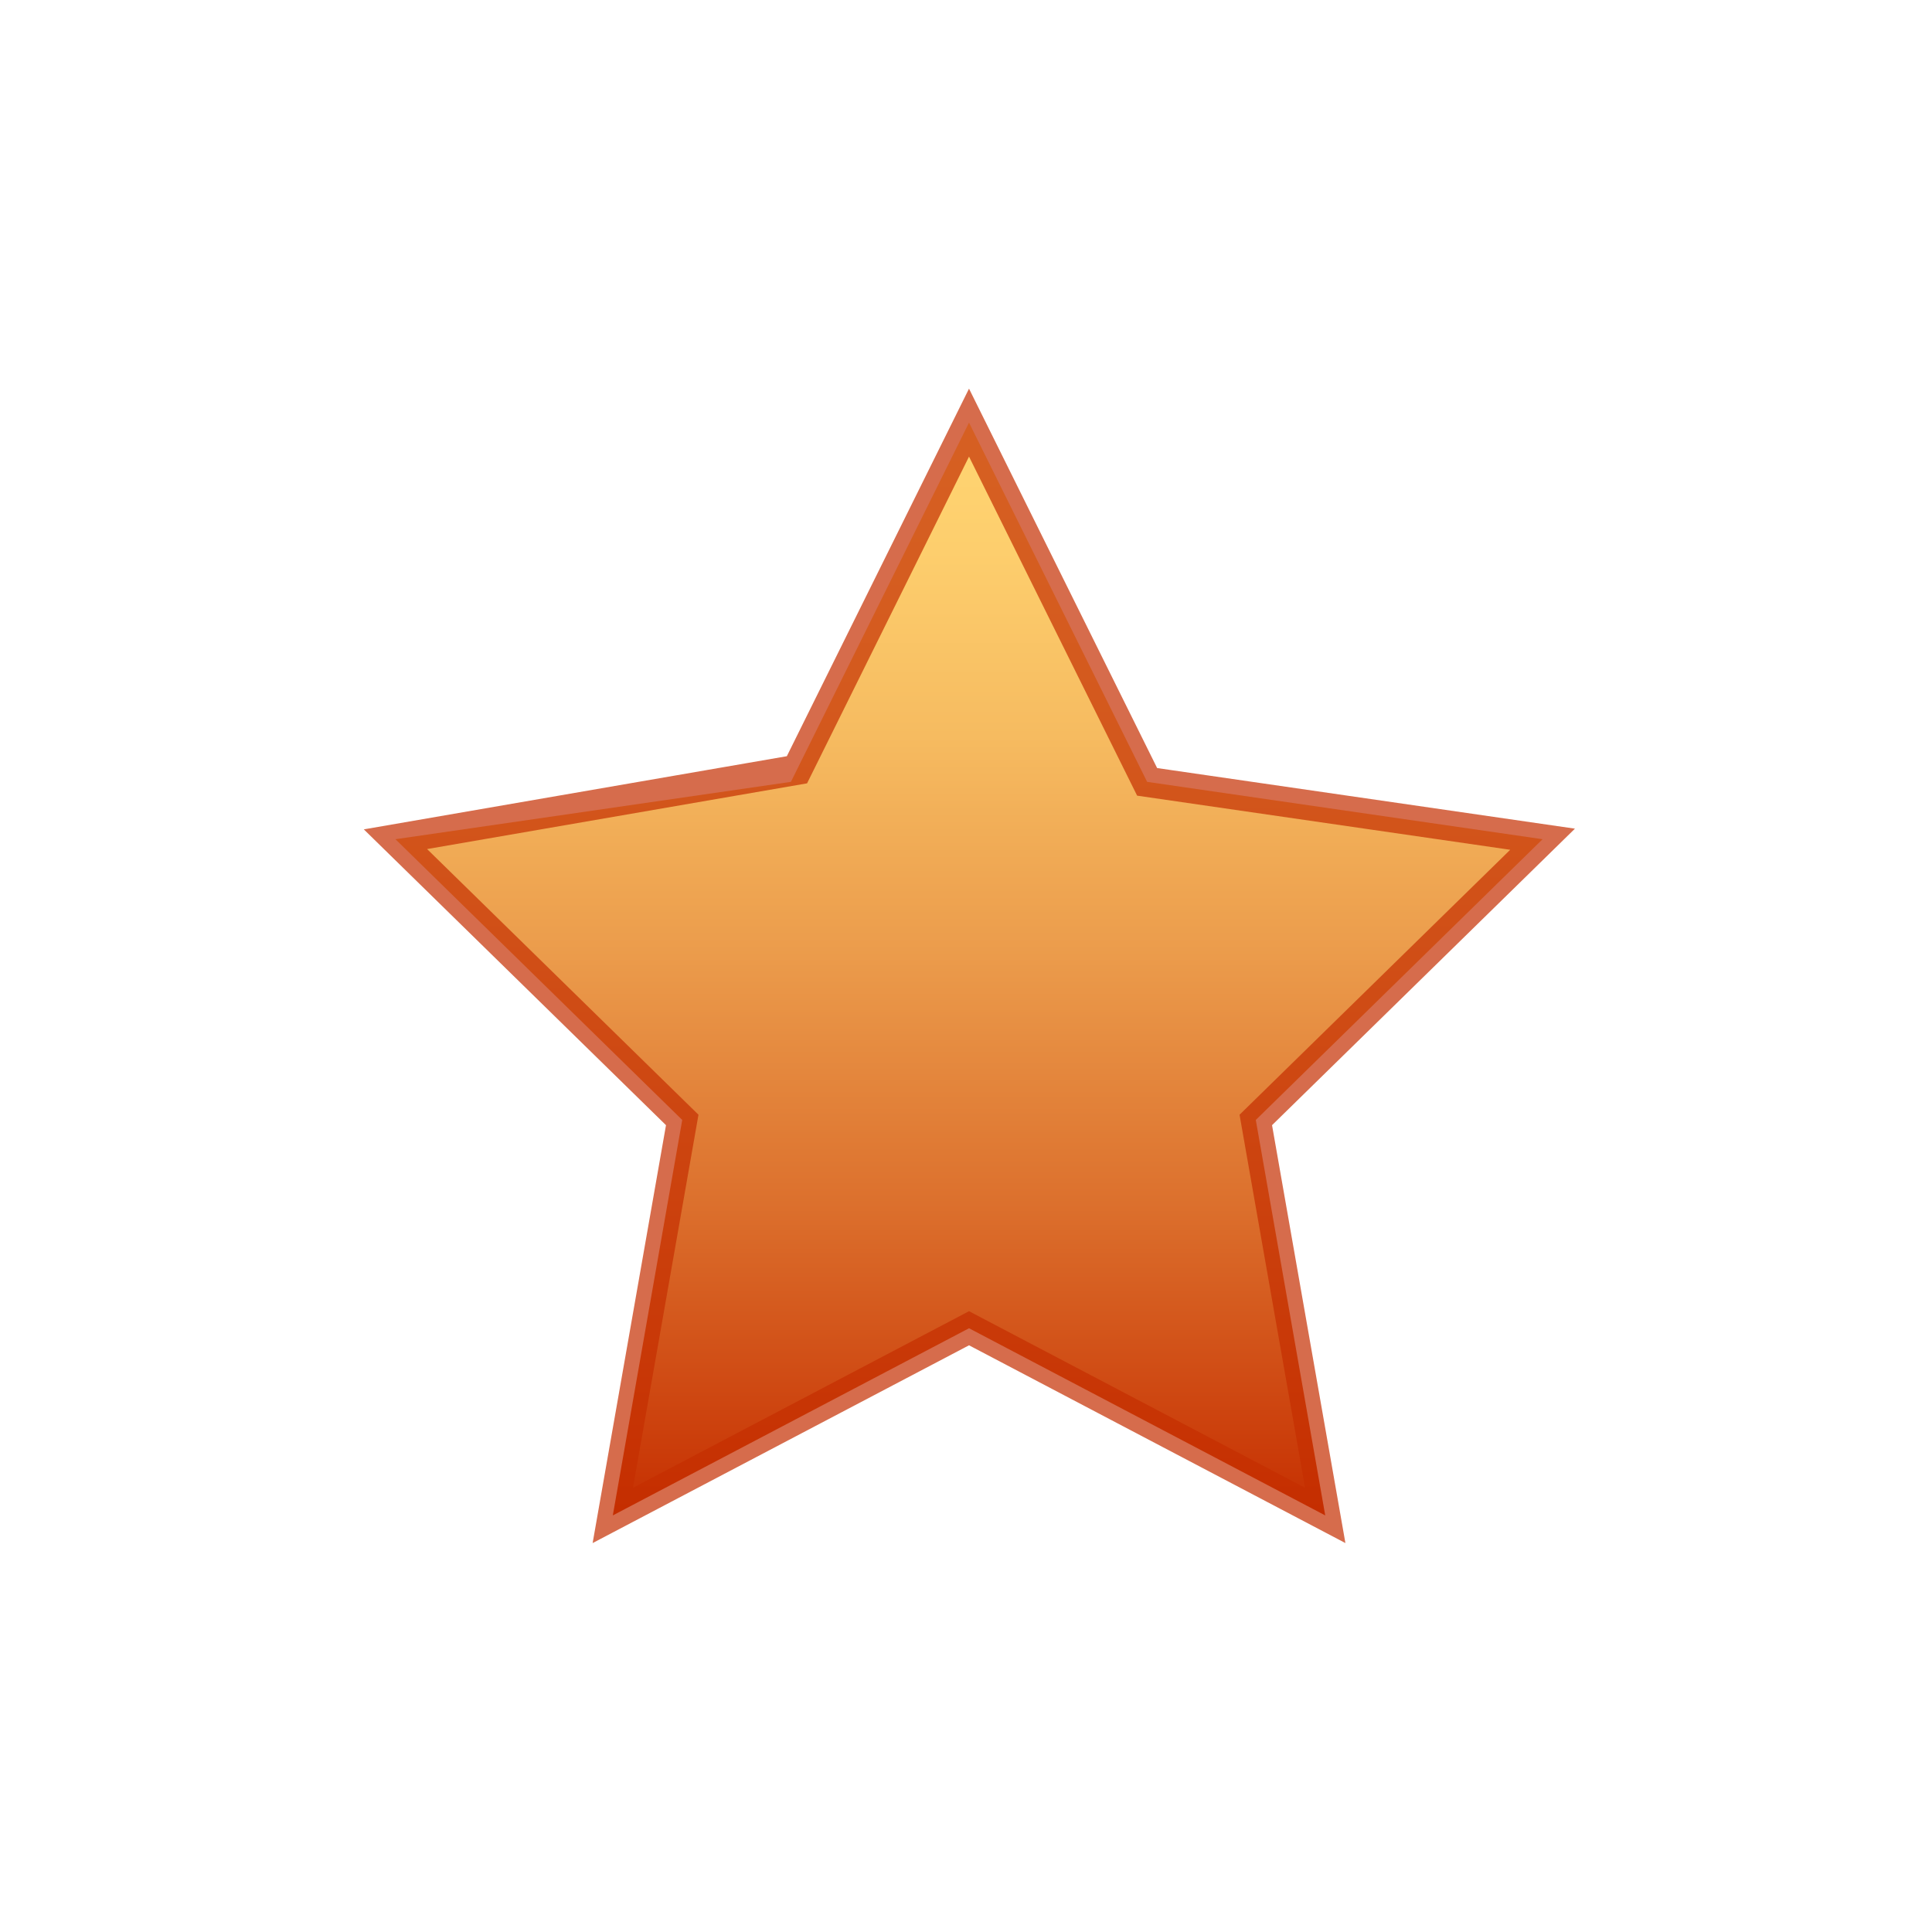 <?xml version="1.0" encoding="utf-8"?>
<!-- Generator: Adobe Illustrator 24.3.0, SVG Export Plug-In . SVG Version: 6.00 Build 0)  -->
<svg version="1.1" xmlns="http://www.w3.org/2000/svg" xmlns:xlink="http://www.w3.org/1999/xlink" x="0px" y="0px"
	 viewBox="0 0 64 64" style="enable-background:new 0 0 64 64;" xml:space="preserve">
<style type="text/css">
	.st0{display:none;}
	.st1{display:inline;fill:#210101;}
	.st2{fill:url(#SVGID_1_);}
	.st3{opacity:0.7;fill:none;stroke:#C52E00;stroke-miterlimit:10;}
</style>
<g id="Layer_2" class="st0">
	<rect class="st1" width="64" height="64"/>
</g>
<g id="Layer_6">
	<linearGradient id="SVGID_1_" gradientUnits="userSpaceOnUse" x1="32.1" y1="14" x2="32.1" y2="50.185">
		<stop  offset="0" style="stop-color:#FFD572"/>
		<stop  offset="0.117" style="stop-color:#FDCE6D"/>
		<stop  offset="0.287" style="stop-color:#F6BB60"/>
		<stop  offset="0.489" style="stop-color:#EB9B4B"/>
		<stop  offset="0.715" style="stop-color:#DC702D"/>
		<stop  offset="0.959" style="stop-color:#C93807"/>
		<stop  offset="1" style="stop-color:#C52E00"/>
	</linearGradient>
	<polygon class="st2" points="32.1,14 38,25.9 51.1,27.8 41.6,37.1 43.9,50.2 32.1,44 20.3,50.2 22.6,37.1 13.1,27.8 26.2,25.9 	"/>
</g>
<g id="Layer_5">
	<polygon class="st3" points="22.6,37.1 20.3,50.2 32.1,44 43.9,50.2 41.6,37.1 51.1,27.8 38,25.9 32.1,14 26.4,25.5 13.1,27.8 	"/>
</g>
<g id="Layer_4">
</g>
<g id="grid">
</g>
</svg>
